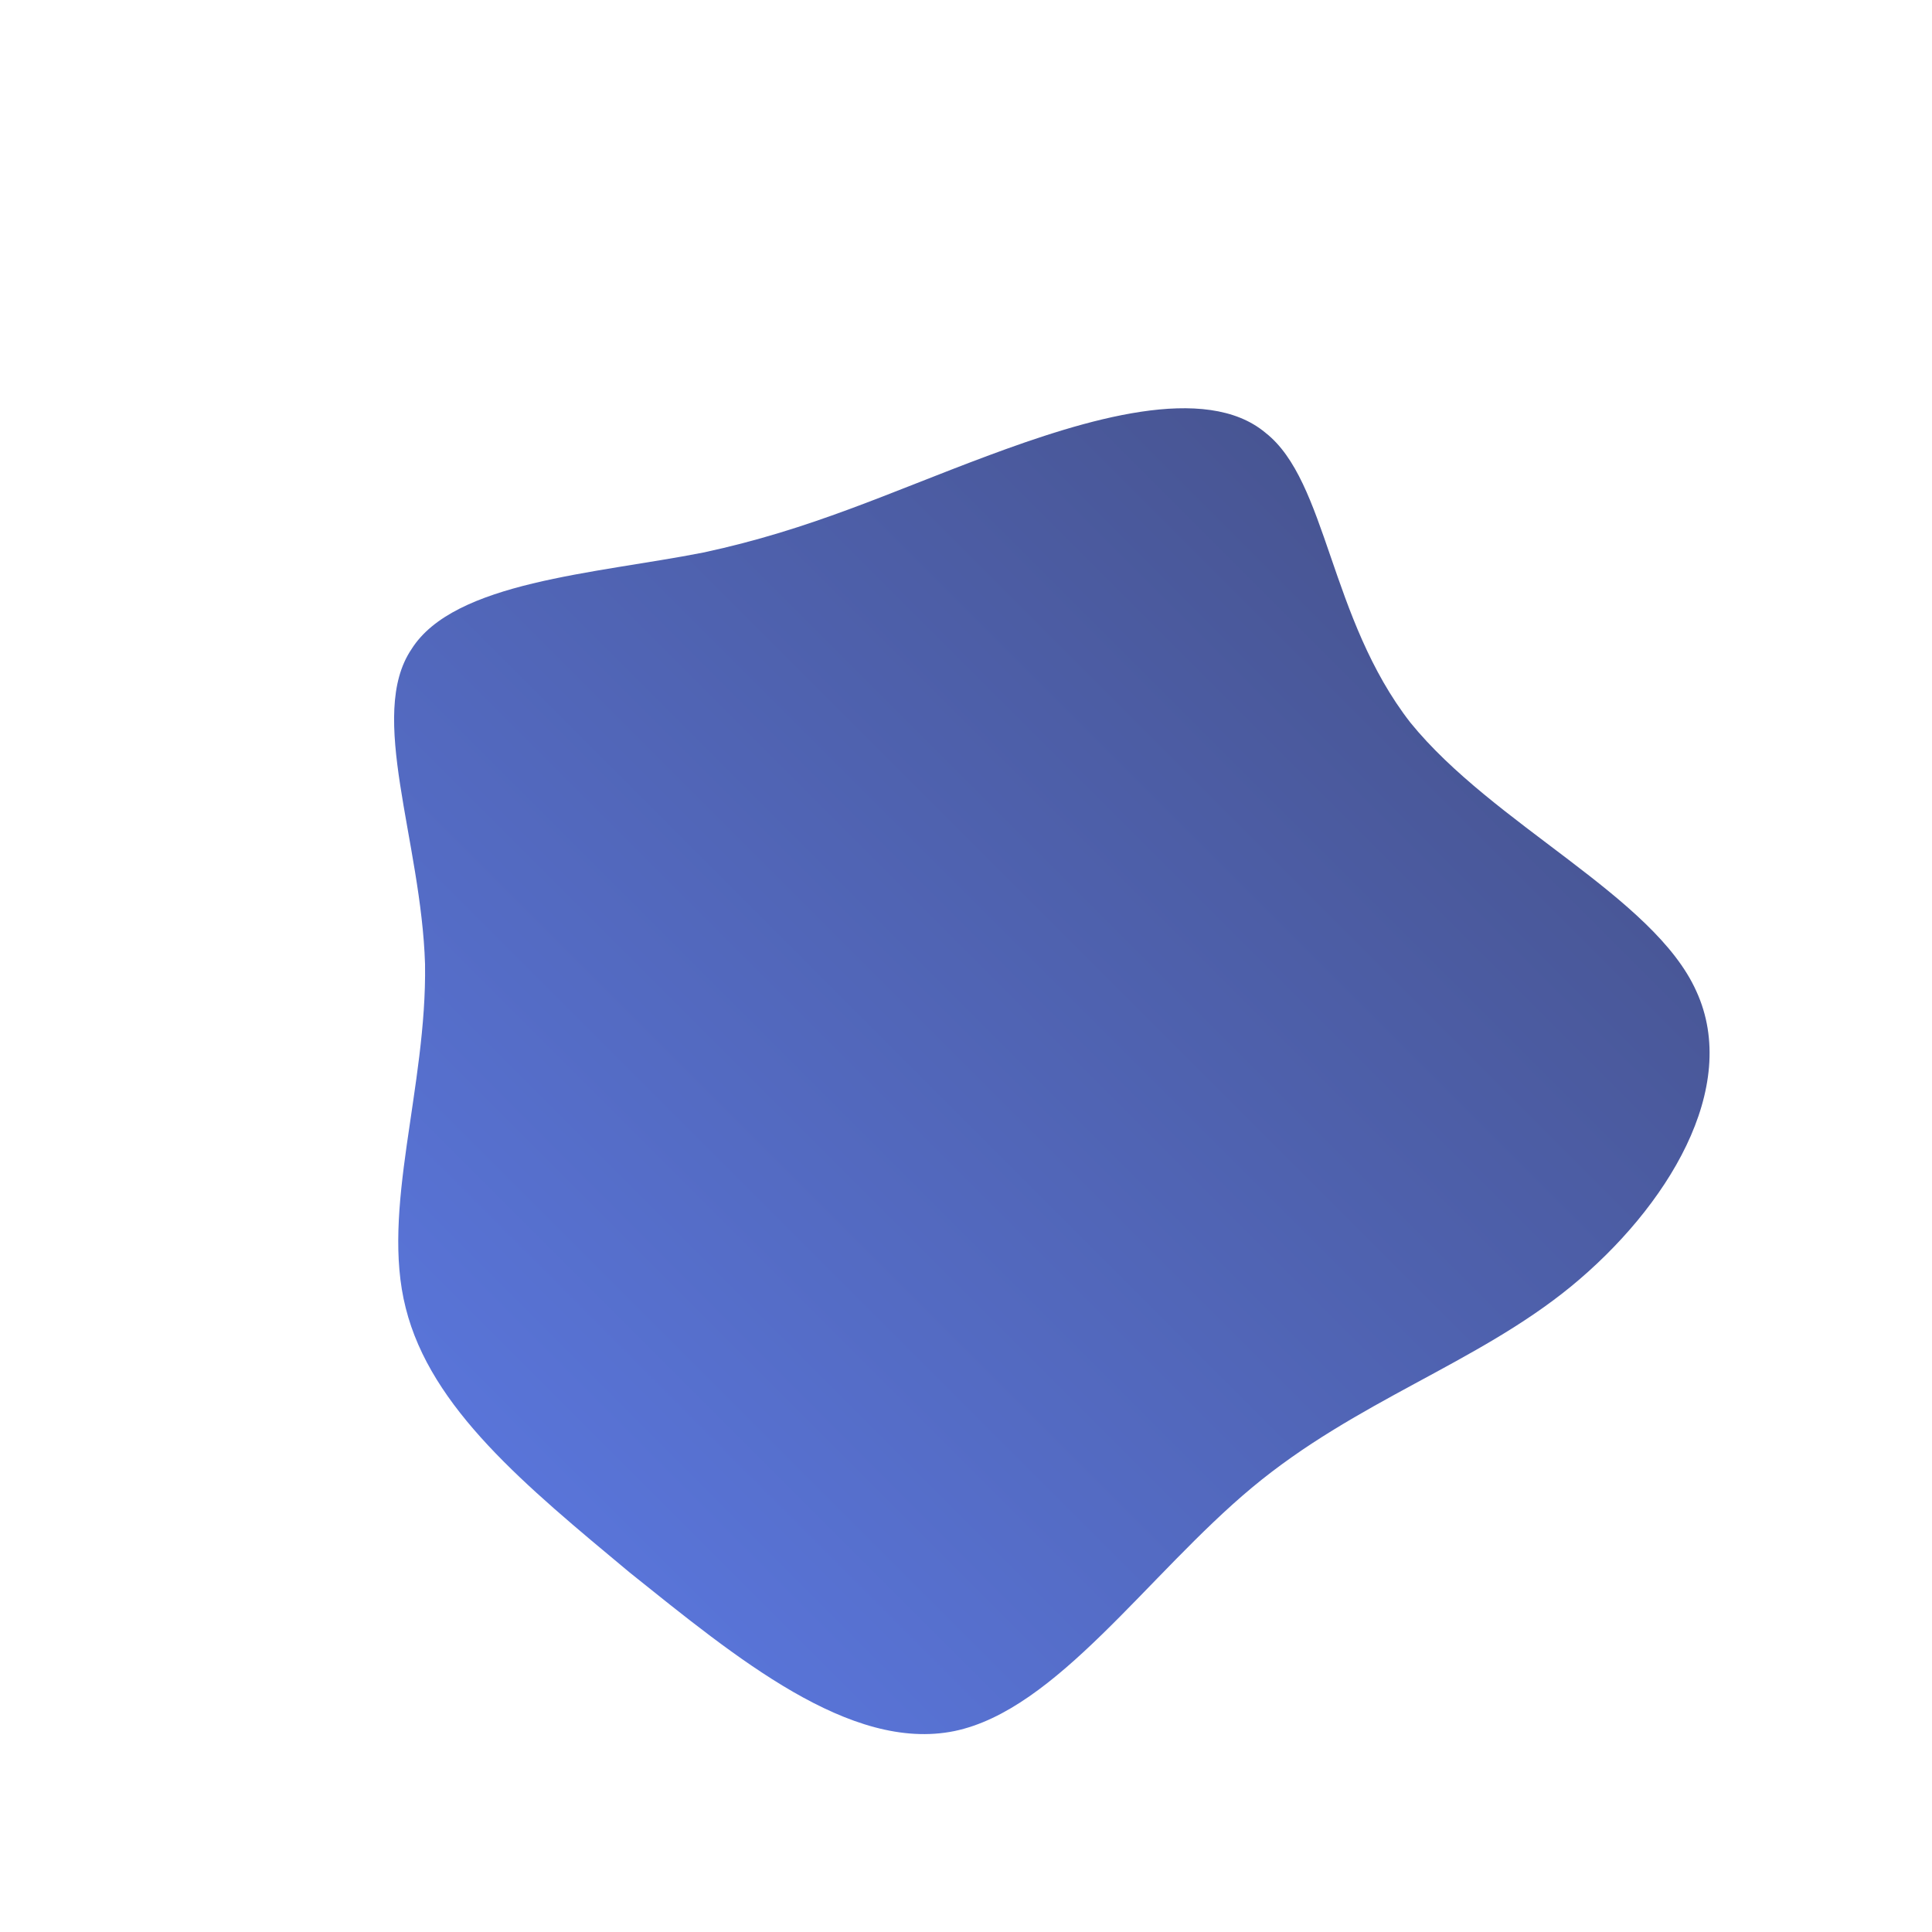 <!--?xml version="1.0" standalone="no"?-->
              <svg id="sw-js-blob-svg" viewBox="0 0 100 100" xmlns="http://www.w3.org/2000/svg" version="1.1">
                    <defs> 
                        <linearGradient id="sw-gradient" x1="0" x2="1" y1="1" y2="0">
                            <stop id="stop1" stop-color="rgba(93, 124, 233, 1)" offset="0%"></stop>
                            <stop id="stop2" stop-color="rgba(67, 76, 127, 1)" offset="100%"></stop>
                        </linearGradient>
                    </defs>
                <path fill="url(#sw-gradient)" d="M15.5,-27.6C18.7,-25.1,18.8,-18,23,-12.6C27.3,-7.3,35.6,-3.6,37.8,1.3C40.1,6.3,36.3,12.5,31.3,16.6C26.4,20.6,20.2,22.5,14.8,27C9.4,31.5,4.7,38.5,-0.6,39.6C-6,40.7,-11.9,35.8,-17.4,31.4C-22.8,26.9,-27.7,22.9,-29,17.7C-30.3,12.6,-27.9,6.3,-28,-0.1C-28.2,-6.5,-31,-13,-28.7,-16.4C-26.5,-19.9,-19.2,-20.3,-13.6,-21.4C-8,-22.6,-4,-24.5,1.1,-26.4C6.2,-28.3,12.4,-30.2,15.5,-27.6Z" width="100%" height="100%" transform="translate(50 50)" stroke-width="0" style="transition: all 0.3s ease 0s;" stroke="url(#sw-gradient)"></path>
              </svg>